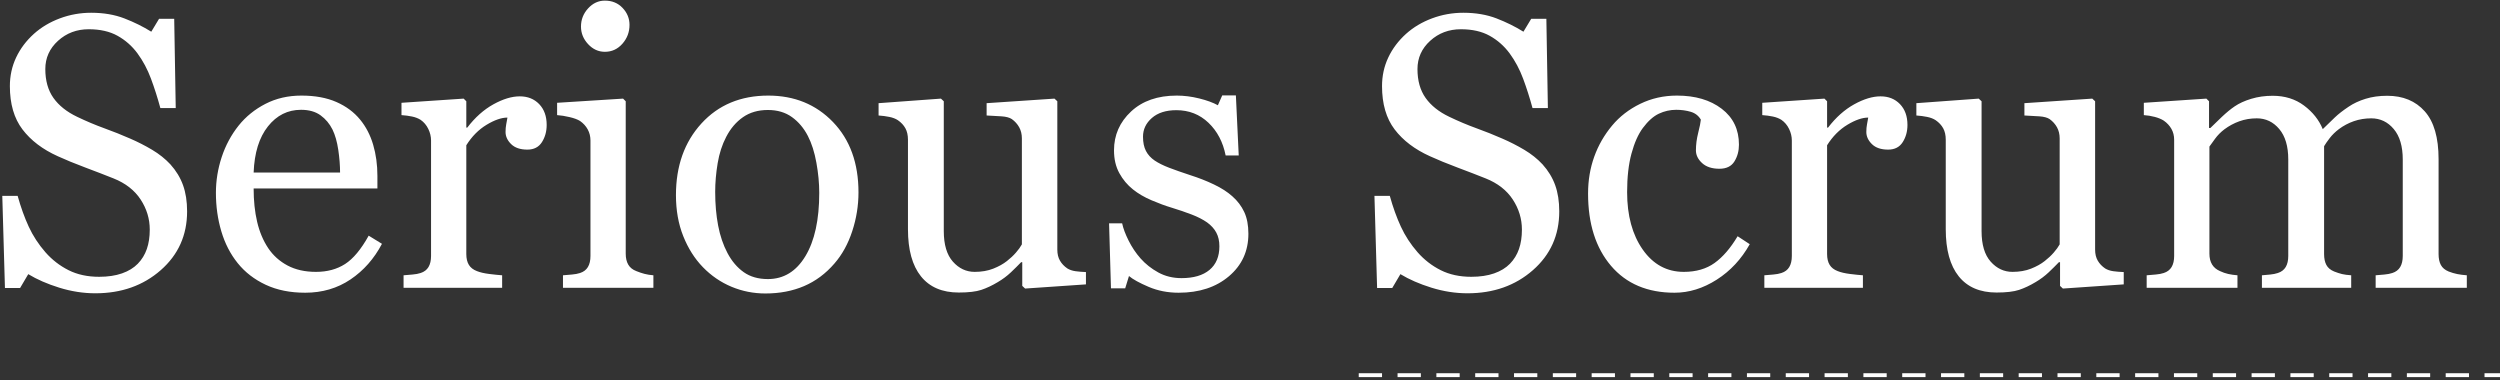 <?xml version="1.0" encoding="UTF-8"?>
<svg width="644px" height="98px" viewBox="0 0 644 98" version="1.1" xmlns="http://www.w3.org/2000/svg" xmlns:xlink="http://www.w3.org/1999/xlink">
    <rect x="0" y="0" width="644" height="98" fill="#333333" stroke="none"/>
    <!-- Generator: Sketch 54.1 (76490) - https://sketchapp.com -->
    <title>Group 6</title>
    <desc>Created with Sketch.</desc>
    <g id="-" stroke="none" stroke-width="1" fill="none" fill-rule="evenodd">
        <g id="A4-Copy-8" transform="translate(-1937, -4513)">
            <g id="Group-3" transform="translate(1937, 4513)">
                <g id="Group-6">
                    <path d="M43.9,42.348 C45.365,43.976 46.448,45.758 47.147,47.695 C47.847,49.632 48.197,51.886 48.197,54.458 C48.197,60.577 45.935,65.623 41.41,69.594 C36.885,73.566 31.27,75.551 24.564,75.551 C21.472,75.551 18.38,75.071 15.287,74.111 C12.195,73.151 9.525,71.987 7.279,70.62 L5.18,74.184 L1.273,74.184 L0.59,50.454 L4.545,50.454 C5.359,53.383 6.311,56.028 7.401,58.388 C8.492,60.748 9.932,62.954 11.723,65.004 C13.415,66.925 15.393,68.455 17.655,69.594 C19.918,70.734 22.546,71.303 25.541,71.303 C27.787,71.303 29.748,71.01 31.425,70.424 C33.101,69.838 34.46,69.008 35.502,67.934 C36.544,66.86 37.317,65.598 37.821,64.15 C38.326,62.701 38.578,61.033 38.578,59.145 C38.578,56.378 37.797,53.798 36.234,51.406 C34.672,49.013 32.344,47.198 29.252,45.961 C27.136,45.115 24.711,44.179 21.977,43.154 C19.242,42.128 16.882,41.16 14.896,40.249 C10.99,38.491 7.955,36.188 5.79,33.339 C3.625,30.491 2.543,26.772 2.543,22.182 C2.543,19.545 3.08,17.088 4.154,14.809 C5.229,12.53 6.758,10.496 8.744,8.706 C10.632,7.013 12.862,5.686 15.434,4.726 C18.005,3.766 20.691,3.286 23.49,3.286 C26.68,3.286 29.537,3.774 32.06,4.75 C34.582,5.727 36.885,6.866 38.969,8.168 L40.971,4.848 L44.877,4.848 L45.268,27.846 L41.312,27.846 C40.596,25.209 39.791,22.687 38.896,20.278 C38,17.869 36.837,15.688 35.404,13.735 C34.005,11.847 32.296,10.341 30.277,9.218 C28.259,8.095 25.785,7.534 22.855,7.534 C19.763,7.534 17.126,8.527 14.945,10.512 C12.764,12.498 11.674,14.923 11.674,17.788 C11.674,20.782 12.374,23.264 13.773,25.234 C15.173,27.203 17.208,28.823 19.877,30.092 C22.253,31.232 24.589,32.216 26.884,33.046 C29.179,33.876 31.4,34.763 33.549,35.708 C35.502,36.554 37.382,37.514 39.188,38.588 C40.995,39.663 42.566,40.916 43.9,42.348 Z M98.393,62.807 C96.374,66.648 93.673,69.708 90.287,71.987 C86.902,74.265 83.012,75.405 78.617,75.405 C74.743,75.405 71.35,74.721 68.437,73.354 C65.523,71.987 63.122,70.131 61.234,67.788 C59.346,65.444 57.938,62.709 57.011,59.584 C56.083,56.459 55.619,53.155 55.619,49.672 C55.619,46.547 56.116,43.479 57.108,40.468 C58.101,37.457 59.558,34.747 61.479,32.338 C63.334,30.027 65.637,28.164 68.388,26.748 C71.138,25.332 74.223,24.624 77.641,24.624 C81.156,24.624 84.167,25.177 86.674,26.284 C89.18,27.39 91.215,28.904 92.777,30.825 C94.275,32.648 95.39,34.796 96.122,37.27 C96.854,39.744 97.221,42.43 97.221,45.327 L97.221,48.549 L65.336,48.549 C65.336,51.707 65.637,54.571 66.239,57.143 C66.841,59.715 67.794,61.977 69.096,63.93 C70.365,65.818 72.025,67.307 74.076,68.398 C76.127,69.488 78.568,70.034 81.4,70.034 C84.298,70.034 86.796,69.358 88.896,68.007 C90.995,66.656 93.021,64.223 94.975,60.708 L98.393,62.807 Z M87.602,44.448 C87.602,42.625 87.447,40.672 87.138,38.588 C86.828,36.505 86.332,34.764 85.648,33.364 C84.9,31.866 83.874,30.646 82.572,29.702 C81.27,28.758 79.594,28.286 77.543,28.286 C74.125,28.286 71.285,29.71 69.022,32.558 C66.76,35.406 65.531,39.37 65.336,44.448 L87.602,44.448 Z M140.824,32.192 C140.824,33.852 140.417,35.325 139.604,36.611 C138.79,37.897 137.536,38.54 135.844,38.54 C134.021,38.54 132.629,38.068 131.669,37.124 C130.709,36.18 130.229,35.138 130.229,33.999 C130.229,33.282 130.285,32.631 130.399,32.045 C130.513,31.459 130.619,30.874 130.717,30.288 C129.187,30.288 127.396,30.906 125.346,32.143 C123.295,33.38 121.553,35.138 120.121,37.416 L120.121,65.444 C120.121,66.583 120.341,67.511 120.78,68.227 C121.22,68.943 121.911,69.48 122.855,69.838 C123.669,70.164 124.719,70.408 126.005,70.571 C127.291,70.734 128.406,70.847 129.35,70.913 L129.35,74.135 L103.959,74.135 L103.959,70.913 C104.708,70.847 105.481,70.782 106.278,70.717 C107.076,70.652 107.768,70.522 108.354,70.327 C109.265,70.034 109.94,69.521 110.38,68.789 C110.819,68.056 111.039,67.104 111.039,65.932 L111.039,36.196 C111.039,35.187 110.803,34.194 110.331,33.217 C109.859,32.241 109.2,31.459 108.354,30.874 C107.735,30.483 107.003,30.198 106.156,30.019 C105.31,29.84 104.398,29.718 103.422,29.653 L103.422,26.479 L119.438,25.405 L120.121,26.088 L120.121,32.875 L120.365,32.875 C122.383,30.239 124.63,28.237 127.104,26.87 C129.577,25.502 131.84,24.819 133.891,24.819 C135.941,24.819 137.61,25.486 138.896,26.821 C140.181,28.155 140.824,29.946 140.824,32.192 Z M168.314,74.135 L145.023,74.135 L145.023,70.913 C145.772,70.847 146.545,70.782 147.343,70.717 C148.14,70.652 148.832,70.522 149.418,70.327 C150.329,70.034 151.005,69.521 151.444,68.789 C151.884,68.056 152.104,67.104 152.104,65.932 L152.104,36.196 C152.104,35.154 151.868,34.202 151.396,33.339 C150.923,32.477 150.264,31.752 149.418,31.166 C148.799,30.776 147.904,30.442 146.732,30.166 C145.561,29.889 144.486,29.718 143.51,29.653 L143.51,26.479 L160.502,25.405 L161.186,26.088 L161.186,65.346 C161.186,66.486 161.405,67.43 161.845,68.178 C162.284,68.927 162.976,69.48 163.92,69.838 C164.636,70.131 165.336,70.367 166.02,70.546 C166.703,70.725 167.468,70.847 168.314,70.913 L168.314,74.135 Z M162.162,6.411 C162.162,8.266 161.552,9.886 160.331,11.269 C159.11,12.653 157.605,13.344 155.814,13.344 C154.154,13.344 152.714,12.685 151.493,11.367 C150.272,10.048 149.662,8.543 149.662,6.85 C149.662,5.06 150.272,3.497 151.493,2.163 C152.714,0.828 154.154,0.161 155.814,0.161 C157.67,0.161 159.192,0.787 160.38,2.041 C161.568,3.294 162.162,4.75 162.162,6.411 Z M221.146,49.575 C221.146,52.96 220.609,56.289 219.535,59.56 C218.461,62.832 216.931,65.607 214.945,67.885 C212.699,70.489 210.095,72.426 207.133,73.696 C204.171,74.965 200.85,75.6 197.172,75.6 C194.112,75.6 191.199,75.022 188.432,73.867 C185.665,72.711 183.207,71.027 181.059,68.813 C178.943,66.632 177.258,63.971 176.005,60.83 C174.752,57.688 174.125,54.165 174.125,50.258 C174.125,42.739 176.314,36.586 180.692,31.801 C185.071,27.016 190.808,24.624 197.904,24.624 C204.643,24.624 210.201,26.894 214.579,31.435 C218.957,35.976 221.146,42.023 221.146,49.575 Z M211.039,49.672 C211.039,47.231 210.795,44.651 210.307,41.933 C209.818,39.215 209.086,36.912 208.109,35.024 C207.068,33.006 205.701,31.386 204.008,30.166 C202.315,28.945 200.248,28.334 197.807,28.334 C195.3,28.334 193.16,28.953 191.386,30.19 C189.612,31.427 188.171,33.12 187.064,35.268 C186.023,37.254 185.29,39.516 184.867,42.055 C184.444,44.594 184.232,47.052 184.232,49.428 C184.232,52.553 184.485,55.442 184.989,58.095 C185.494,60.748 186.299,63.116 187.406,65.2 C188.513,67.283 189.905,68.919 191.581,70.107 C193.257,71.295 195.333,71.889 197.807,71.889 C201.876,71.889 205.098,69.92 207.475,65.981 C209.851,62.042 211.039,56.606 211.039,49.672 Z M279.74,73.256 L264.066,74.331 L263.334,73.647 L263.334,67.543 L263.041,67.543 C262.26,68.357 261.381,69.228 260.404,70.156 C259.428,71.083 258.305,71.922 257.035,72.67 C255.57,73.549 254.154,74.217 252.787,74.672 C251.42,75.128 249.483,75.356 246.977,75.356 C242.712,75.356 239.465,73.964 237.235,71.181 C235.006,68.398 233.891,64.353 233.891,59.047 L233.891,36 C233.891,34.829 233.671,33.844 233.231,33.046 C232.792,32.249 232.149,31.557 231.303,30.971 C230.717,30.581 229.984,30.296 229.105,30.117 C228.227,29.938 227.299,29.816 226.322,29.75 L226.322,26.577 L242.387,25.405 L243.119,26.088 L243.119,59.536 C243.119,63.019 243.9,65.639 245.463,67.397 C247.025,69.155 248.897,70.034 251.078,70.034 C252.868,70.034 254.464,69.757 255.863,69.204 C257.263,68.65 258.435,67.999 259.379,67.25 C260.258,66.567 261.031,65.843 261.698,65.078 C262.366,64.313 262.878,63.605 263.236,62.954 L263.236,35.659 C263.236,34.584 263.008,33.632 262.553,32.802 C262.097,31.972 261.462,31.264 260.648,30.678 C260.062,30.288 259.192,30.052 258.036,29.97 C256.881,29.889 255.587,29.816 254.154,29.75 L254.154,26.577 L271.635,25.405 L272.367,26.088 L272.367,64.321 C272.367,65.428 272.595,66.372 273.051,67.153 C273.507,67.934 274.141,68.601 274.955,69.155 C275.541,69.513 276.241,69.749 277.055,69.863 C277.868,69.977 278.764,70.05 279.74,70.083 L279.74,73.256 Z M317.436,50.551 C318.77,51.723 319.796,53.074 320.512,54.604 C321.228,56.134 321.586,58.006 321.586,60.219 C321.586,64.679 319.918,68.325 316.581,71.157 C313.244,73.989 308.923,75.405 303.617,75.405 C300.818,75.405 298.238,74.9 295.878,73.891 C293.518,72.882 291.833,71.954 290.824,71.108 L289.848,74.282 L286.186,74.282 L285.697,57.534 L289.066,57.534 C289.327,58.803 289.88,60.284 290.727,61.977 C291.573,63.67 292.598,65.2 293.803,66.567 C295.072,67.999 296.594,69.204 298.368,70.18 C300.142,71.157 302.136,71.645 304.35,71.645 C307.475,71.645 309.883,70.937 311.576,69.521 C313.269,68.105 314.115,66.079 314.115,63.442 C314.115,62.075 313.847,60.895 313.31,59.902 C312.772,58.909 311.983,58.038 310.941,57.29 C309.867,56.541 308.549,55.865 306.986,55.263 C305.424,54.661 303.682,54.067 301.762,53.481 C300.232,53.025 298.531,52.399 296.659,51.601 C294.787,50.804 293.184,49.868 291.85,48.793 C290.417,47.654 289.245,46.254 288.334,44.594 C287.423,42.934 286.967,40.981 286.967,38.735 C286.967,34.796 288.432,31.459 291.361,28.725 C294.291,25.991 298.214,24.624 303.129,24.624 C305.017,24.624 306.946,24.868 308.915,25.356 C310.884,25.844 312.488,26.43 313.725,27.114 L314.848,24.575 L318.363,24.575 L319.096,40.053 L315.727,40.053 C315.043,36.603 313.57,33.795 311.308,31.63 C309.045,29.466 306.286,28.383 303.031,28.383 C300.362,28.383 298.262,29.051 296.732,30.385 C295.202,31.72 294.438,33.331 294.438,35.219 C294.438,36.684 294.69,37.905 295.194,38.881 C295.699,39.858 296.456,40.688 297.465,41.372 C298.441,42.023 299.67,42.633 301.151,43.203 C302.632,43.772 304.464,44.415 306.645,45.131 C308.793,45.815 310.819,46.612 312.724,47.524 C314.628,48.435 316.199,49.444 317.436,50.551 Z M397.367,42.348 C398.832,43.976 399.914,45.758 400.614,47.695 C401.314,49.632 401.664,51.886 401.664,54.458 C401.664,60.577 399.402,65.623 394.877,69.594 C390.352,73.566 384.737,75.551 378.031,75.551 C374.939,75.551 371.846,75.071 368.754,74.111 C365.661,73.151 362.992,71.987 360.746,70.62 L358.646,74.184 L354.74,74.184 L354.057,50.454 L358.012,50.454 C358.826,53.383 359.778,56.028 360.868,58.388 C361.959,60.748 363.399,62.954 365.189,65.004 C366.882,66.925 368.86,68.455 371.122,69.594 C373.384,70.734 376.013,71.303 379.008,71.303 C381.254,71.303 383.215,71.01 384.892,70.424 C386.568,69.838 387.927,69.008 388.969,67.934 C390.01,66.86 390.784,65.598 391.288,64.15 C391.793,62.701 392.045,61.033 392.045,59.145 C392.045,56.378 391.264,53.798 389.701,51.406 C388.139,49.013 385.811,47.198 382.719,45.961 C380.603,45.115 378.178,44.179 375.443,43.154 C372.709,42.128 370.349,41.16 368.363,40.249 C364.457,38.491 361.422,36.188 359.257,33.339 C357.092,30.491 356.01,26.772 356.01,22.182 C356.01,19.545 356.547,17.088 357.621,14.809 C358.695,12.53 360.225,10.496 362.211,8.706 C364.099,7.013 366.329,5.686 368.9,4.726 C371.472,3.766 374.158,3.286 376.957,3.286 C380.147,3.286 383.004,3.774 385.526,4.75 C388.049,5.727 390.352,6.866 392.436,8.168 L394.438,4.848 L398.344,4.848 L398.734,27.846 L394.779,27.846 C394.063,25.209 393.257,22.687 392.362,20.278 C391.467,17.869 390.303,15.688 388.871,13.735 C387.471,11.847 385.762,10.341 383.744,9.218 C381.726,8.095 379.252,7.534 376.322,7.534 C373.23,7.534 370.593,8.527 368.412,10.512 C366.231,12.498 365.141,14.923 365.141,17.788 C365.141,20.782 365.84,23.264 367.24,25.234 C368.64,27.203 370.674,28.823 373.344,30.092 C375.72,31.232 378.056,32.216 380.351,33.046 C382.646,33.876 384.867,34.763 387.016,35.708 C388.969,36.554 390.849,37.514 392.655,38.588 C394.462,39.663 396.033,40.916 397.367,42.348 Z M431.352,75.405 C424.385,75.405 418.933,73.094 414.994,68.471 C411.055,63.849 409.086,57.648 409.086,49.868 C409.086,46.482 409.615,43.317 410.673,40.371 C411.731,37.425 413.269,34.747 415.287,32.338 C417.208,30.027 419.617,28.164 422.514,26.748 C425.411,25.332 428.568,24.624 431.986,24.624 C436.706,24.624 440.548,25.755 443.51,28.017 C446.472,30.279 447.953,33.364 447.953,37.27 C447.953,38.898 447.563,40.338 446.781,41.591 C446,42.845 444.714,43.471 442.924,43.471 C441.003,43.471 439.514,42.983 438.456,42.006 C437.398,41.03 436.869,39.939 436.869,38.735 C436.869,37.27 437.064,35.764 437.455,34.218 C437.846,32.672 438.074,31.541 438.139,30.825 C437.553,29.816 436.682,29.14 435.526,28.798 C434.371,28.457 433.126,28.286 431.791,28.286 C430.229,28.286 428.739,28.619 427.323,29.287 C425.907,29.954 424.532,31.183 423.197,32.973 C421.993,34.601 421.016,36.798 420.268,39.565 C419.519,42.332 419.145,45.636 419.145,49.477 C419.145,55.532 420.487,60.471 423.173,64.296 C425.858,68.121 429.382,70.034 433.744,70.034 C436.902,70.034 439.547,69.269 441.679,67.739 C443.811,66.209 445.788,63.914 447.611,60.854 L450.736,62.905 C448.588,66.746 445.756,69.79 442.24,72.036 C438.725,74.282 435.095,75.405 431.352,75.405 Z M491.361,32.192 C491.361,33.852 490.954,35.325 490.141,36.611 C489.327,37.897 488.074,38.54 486.381,38.54 C484.558,38.54 483.166,38.068 482.206,37.124 C481.246,36.18 480.766,35.138 480.766,33.999 C480.766,33.282 480.823,32.631 480.937,32.045 C481.05,31.459 481.156,30.874 481.254,30.288 C479.724,30.288 477.934,30.906 475.883,32.143 C473.832,33.38 472.091,35.138 470.658,37.416 L470.658,65.444 C470.658,66.583 470.878,67.511 471.317,68.227 C471.757,68.943 472.449,69.48 473.393,69.838 C474.206,70.164 475.256,70.408 476.542,70.571 C477.828,70.734 478.943,70.847 479.887,70.913 L479.887,74.135 L454.496,74.135 L454.496,70.913 C455.245,70.847 456.018,70.782 456.815,70.717 C457.613,70.652 458.305,70.522 458.891,70.327 C459.802,70.034 460.478,69.521 460.917,68.789 C461.356,68.056 461.576,67.104 461.576,65.932 L461.576,36.196 C461.576,35.187 461.34,34.194 460.868,33.217 C460.396,32.241 459.737,31.459 458.891,30.874 C458.272,30.483 457.54,30.198 456.693,30.019 C455.847,29.84 454.936,29.718 453.959,29.653 L453.959,26.479 L469.975,25.405 L470.658,26.088 L470.658,32.875 L470.902,32.875 C472.921,30.239 475.167,28.237 477.641,26.87 C480.115,25.502 482.377,24.819 484.428,24.819 C486.479,24.819 488.147,25.486 489.433,26.821 C490.718,28.155 491.361,29.946 491.361,32.192 Z M547.074,73.256 L531.4,74.331 L530.668,73.647 L530.668,67.543 L530.375,67.543 C529.594,68.357 528.715,69.228 527.738,70.156 C526.762,71.083 525.639,71.922 524.369,72.67 C522.904,73.549 521.488,74.217 520.121,74.672 C518.754,75.128 516.817,75.356 514.311,75.356 C510.046,75.356 506.799,73.964 504.569,71.181 C502.34,68.398 501.225,64.353 501.225,59.047 L501.225,36 C501.225,34.829 501.005,33.844 500.565,33.046 C500.126,32.249 499.483,31.557 498.637,30.971 C498.051,30.581 497.318,30.296 496.439,30.117 C495.561,29.938 494.633,29.816 493.656,29.75 L493.656,26.577 L509.721,25.405 L510.453,26.088 L510.453,59.536 C510.453,63.019 511.234,65.639 512.797,67.397 C514.359,69.155 516.231,70.034 518.412,70.034 C520.202,70.034 521.798,69.757 523.197,69.204 C524.597,68.65 525.769,67.999 526.713,67.25 C527.592,66.567 528.365,65.843 529.032,65.078 C529.7,64.313 530.212,63.605 530.57,62.954 L530.57,35.659 C530.57,34.584 530.342,33.632 529.887,32.802 C529.431,31.972 528.796,31.264 527.982,30.678 C527.396,30.288 526.526,30.052 525.37,29.97 C524.215,29.889 522.921,29.816 521.488,29.75 L521.488,26.577 L538.969,25.405 L539.701,26.088 L539.701,64.321 C539.701,65.428 539.929,66.372 540.385,67.153 C540.84,67.934 541.475,68.601 542.289,69.155 C542.875,69.513 543.575,69.749 544.389,69.863 C545.202,69.977 546.098,70.05 547.074,70.083 L547.074,73.256 Z M635.453,74.135 L611.967,74.135 L611.967,70.913 C612.715,70.847 613.472,70.782 614.237,70.717 C615.002,70.652 615.678,70.522 616.264,70.327 C617.175,70.034 617.851,69.521 618.29,68.789 C618.729,68.056 618.949,67.104 618.949,65.932 L618.949,41.079 C618.949,37.693 618.176,35.081 616.63,33.242 C615.084,31.402 613.155,30.483 610.844,30.483 C609.249,30.483 607.751,30.727 606.352,31.215 C604.952,31.704 603.666,32.387 602.494,33.266 C601.55,33.982 600.761,34.755 600.126,35.585 C599.491,36.416 599.011,37.107 598.686,37.661 L598.686,65.444 C598.686,66.583 598.881,67.519 599.271,68.251 C599.662,68.984 600.329,69.545 601.273,69.936 C602.022,70.229 602.698,70.449 603.3,70.595 C603.902,70.742 604.691,70.847 605.668,70.913 L605.668,74.135 L582.67,74.135 L582.67,70.913 C583.419,70.847 584.143,70.782 584.843,70.717 C585.543,70.652 586.186,70.522 586.771,70.327 C587.683,70.034 588.358,69.521 588.798,68.789 C589.237,68.056 589.457,67.104 589.457,65.932 L589.457,41.079 C589.457,37.693 588.684,35.081 587.138,33.242 C585.591,31.402 583.663,30.483 581.352,30.483 C579.757,30.483 578.259,30.735 576.859,31.24 C575.46,31.744 574.174,32.436 573.002,33.315 C572.058,34.031 571.26,34.837 570.609,35.732 C569.958,36.627 569.47,37.303 569.145,37.758 L569.145,65.346 C569.145,66.453 569.372,67.381 569.828,68.129 C570.284,68.878 570.967,69.448 571.879,69.838 C572.563,70.164 573.262,70.408 573.979,70.571 C574.695,70.734 575.492,70.847 576.371,70.913 L576.371,74.135 L552.982,74.135 L552.982,70.913 C553.731,70.847 554.504,70.782 555.302,70.717 C556.099,70.652 556.791,70.522 557.377,70.327 C558.288,70.034 558.964,69.521 559.403,68.789 C559.843,68.056 560.062,67.104 560.062,65.932 L560.062,36 C560.062,34.959 559.827,34.023 559.354,33.193 C558.882,32.363 558.223,31.655 557.377,31.069 C556.758,30.678 555.993,30.361 555.082,30.117 C554.171,29.873 553.227,29.718 552.25,29.653 L552.25,26.479 L568.363,25.405 L569.047,26.088 L569.047,32.973 L569.389,32.973 C570.202,32.159 571.195,31.199 572.367,30.092 C573.539,28.986 574.63,28.09 575.639,27.407 C576.778,26.625 578.202,25.974 579.911,25.454 C581.62,24.933 583.467,24.672 585.453,24.672 C588.578,24.672 591.264,25.511 593.51,27.187 C595.756,28.863 597.367,30.89 598.344,33.266 C599.516,32.127 600.549,31.126 601.444,30.263 C602.34,29.401 603.52,28.481 604.984,27.504 C606.221,26.658 607.678,25.974 609.354,25.454 C611.031,24.933 612.895,24.672 614.945,24.672 C619.014,24.672 622.237,26.007 624.613,28.676 C626.99,31.346 628.178,35.447 628.178,40.981 L628.178,65.444 C628.178,66.583 628.373,67.519 628.764,68.251 C629.154,68.984 629.822,69.545 630.766,69.936 C631.514,70.229 632.255,70.449 632.987,70.595 C633.72,70.742 634.542,70.847 635.453,70.913 L635.453,74.135 Z" id="SeriousScrum" fill="#FFFFFF" fill-rule="nonzero"></path>
                    <path d="M350.511,96.643 L643.877,96.643" id="Line-4" stroke="#FFFFFF" stroke-linecap="square" stroke-dasharray="5"></path>
                </g>
            </g>
        </g>
    </g>
</svg>